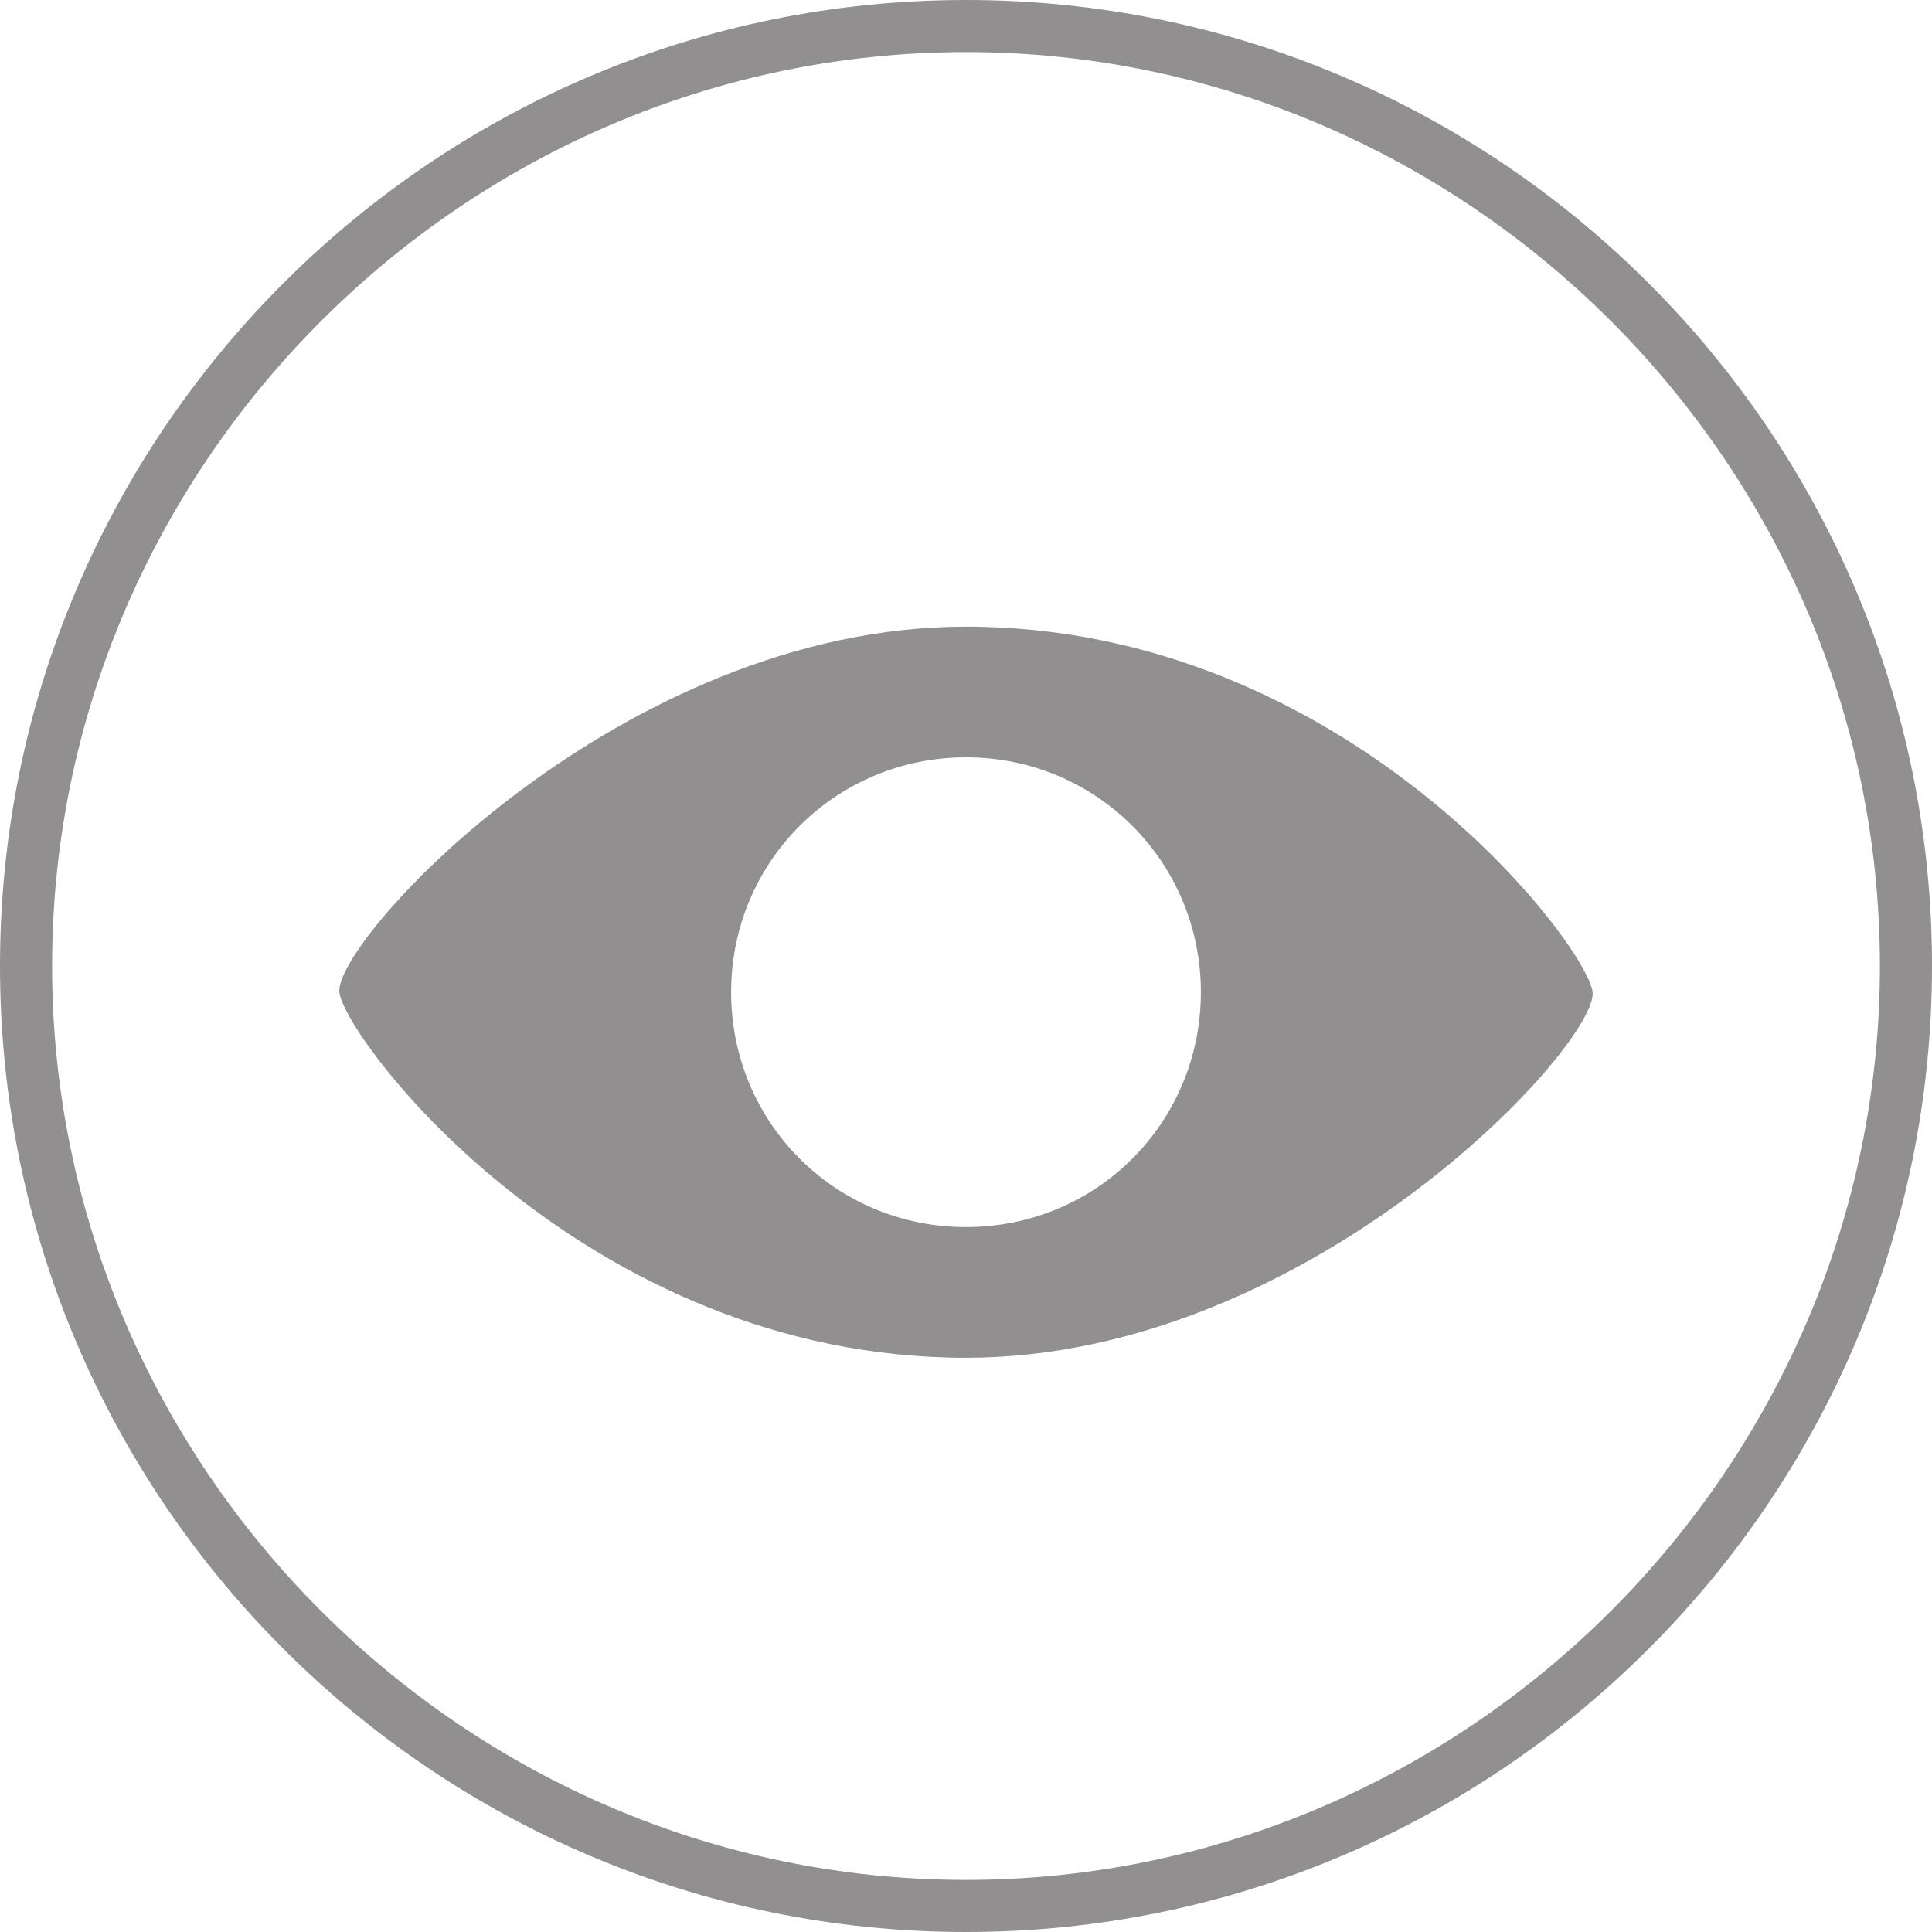 <?xml version="1.0" encoding="utf-8"?>
<!-- Generator: Adobe Illustrator 18.0.0, SVG Export Plug-In . SVG Version: 6.00 Build 0)  -->
<!DOCTYPE svg PUBLIC "-//W3C//DTD SVG 1.1//EN" "http://www.w3.org/Graphics/SVG/1.1/DTD/svg11.dtd">
<svg version="1.1" id="Layer_1" xmlns="http://www.w3.org/2000/svg" xmlns:xlink="http://www.w3.org/1999/xlink" x="0px" y="0px"
	 viewBox="0 90 612 612" enable-background="new 0 90 612 612" xml:space="preserve">
<g opacity="0.5">
	<path fill="#231F20" d="M306,288.5L306,288.5c-109.2,0-200.1,99.2-198.5,115.8c1.7,14.9,77.7,115.8,198.5,115.8l0,0
		c109.2,0,200.1-99.2,198.5-115.8C502.8,389.4,426.7,288.5,306,288.5z M306,478.7c-41.4,0-74.4-33.1-74.4-74.4s33.1-74.4,74.4-74.4
		s74.4,33.1,74.4,74.4S347.4,478.7,306,478.7z"/>
</g>
<g opacity="0.5">
	<path fill="#231F20" d="M306,702C137.3,702,0,564.7,0,396S137.3,90,306,90s306,137.3,306,306S474.7,702,306,702z M306,106.5
		C147.2,106.5,16.5,237.2,16.5,396S147.2,685.5,306,685.5S595.5,554.8,595.5,396S464.8,106.5,306,106.5z"/>
</g>
</svg>
